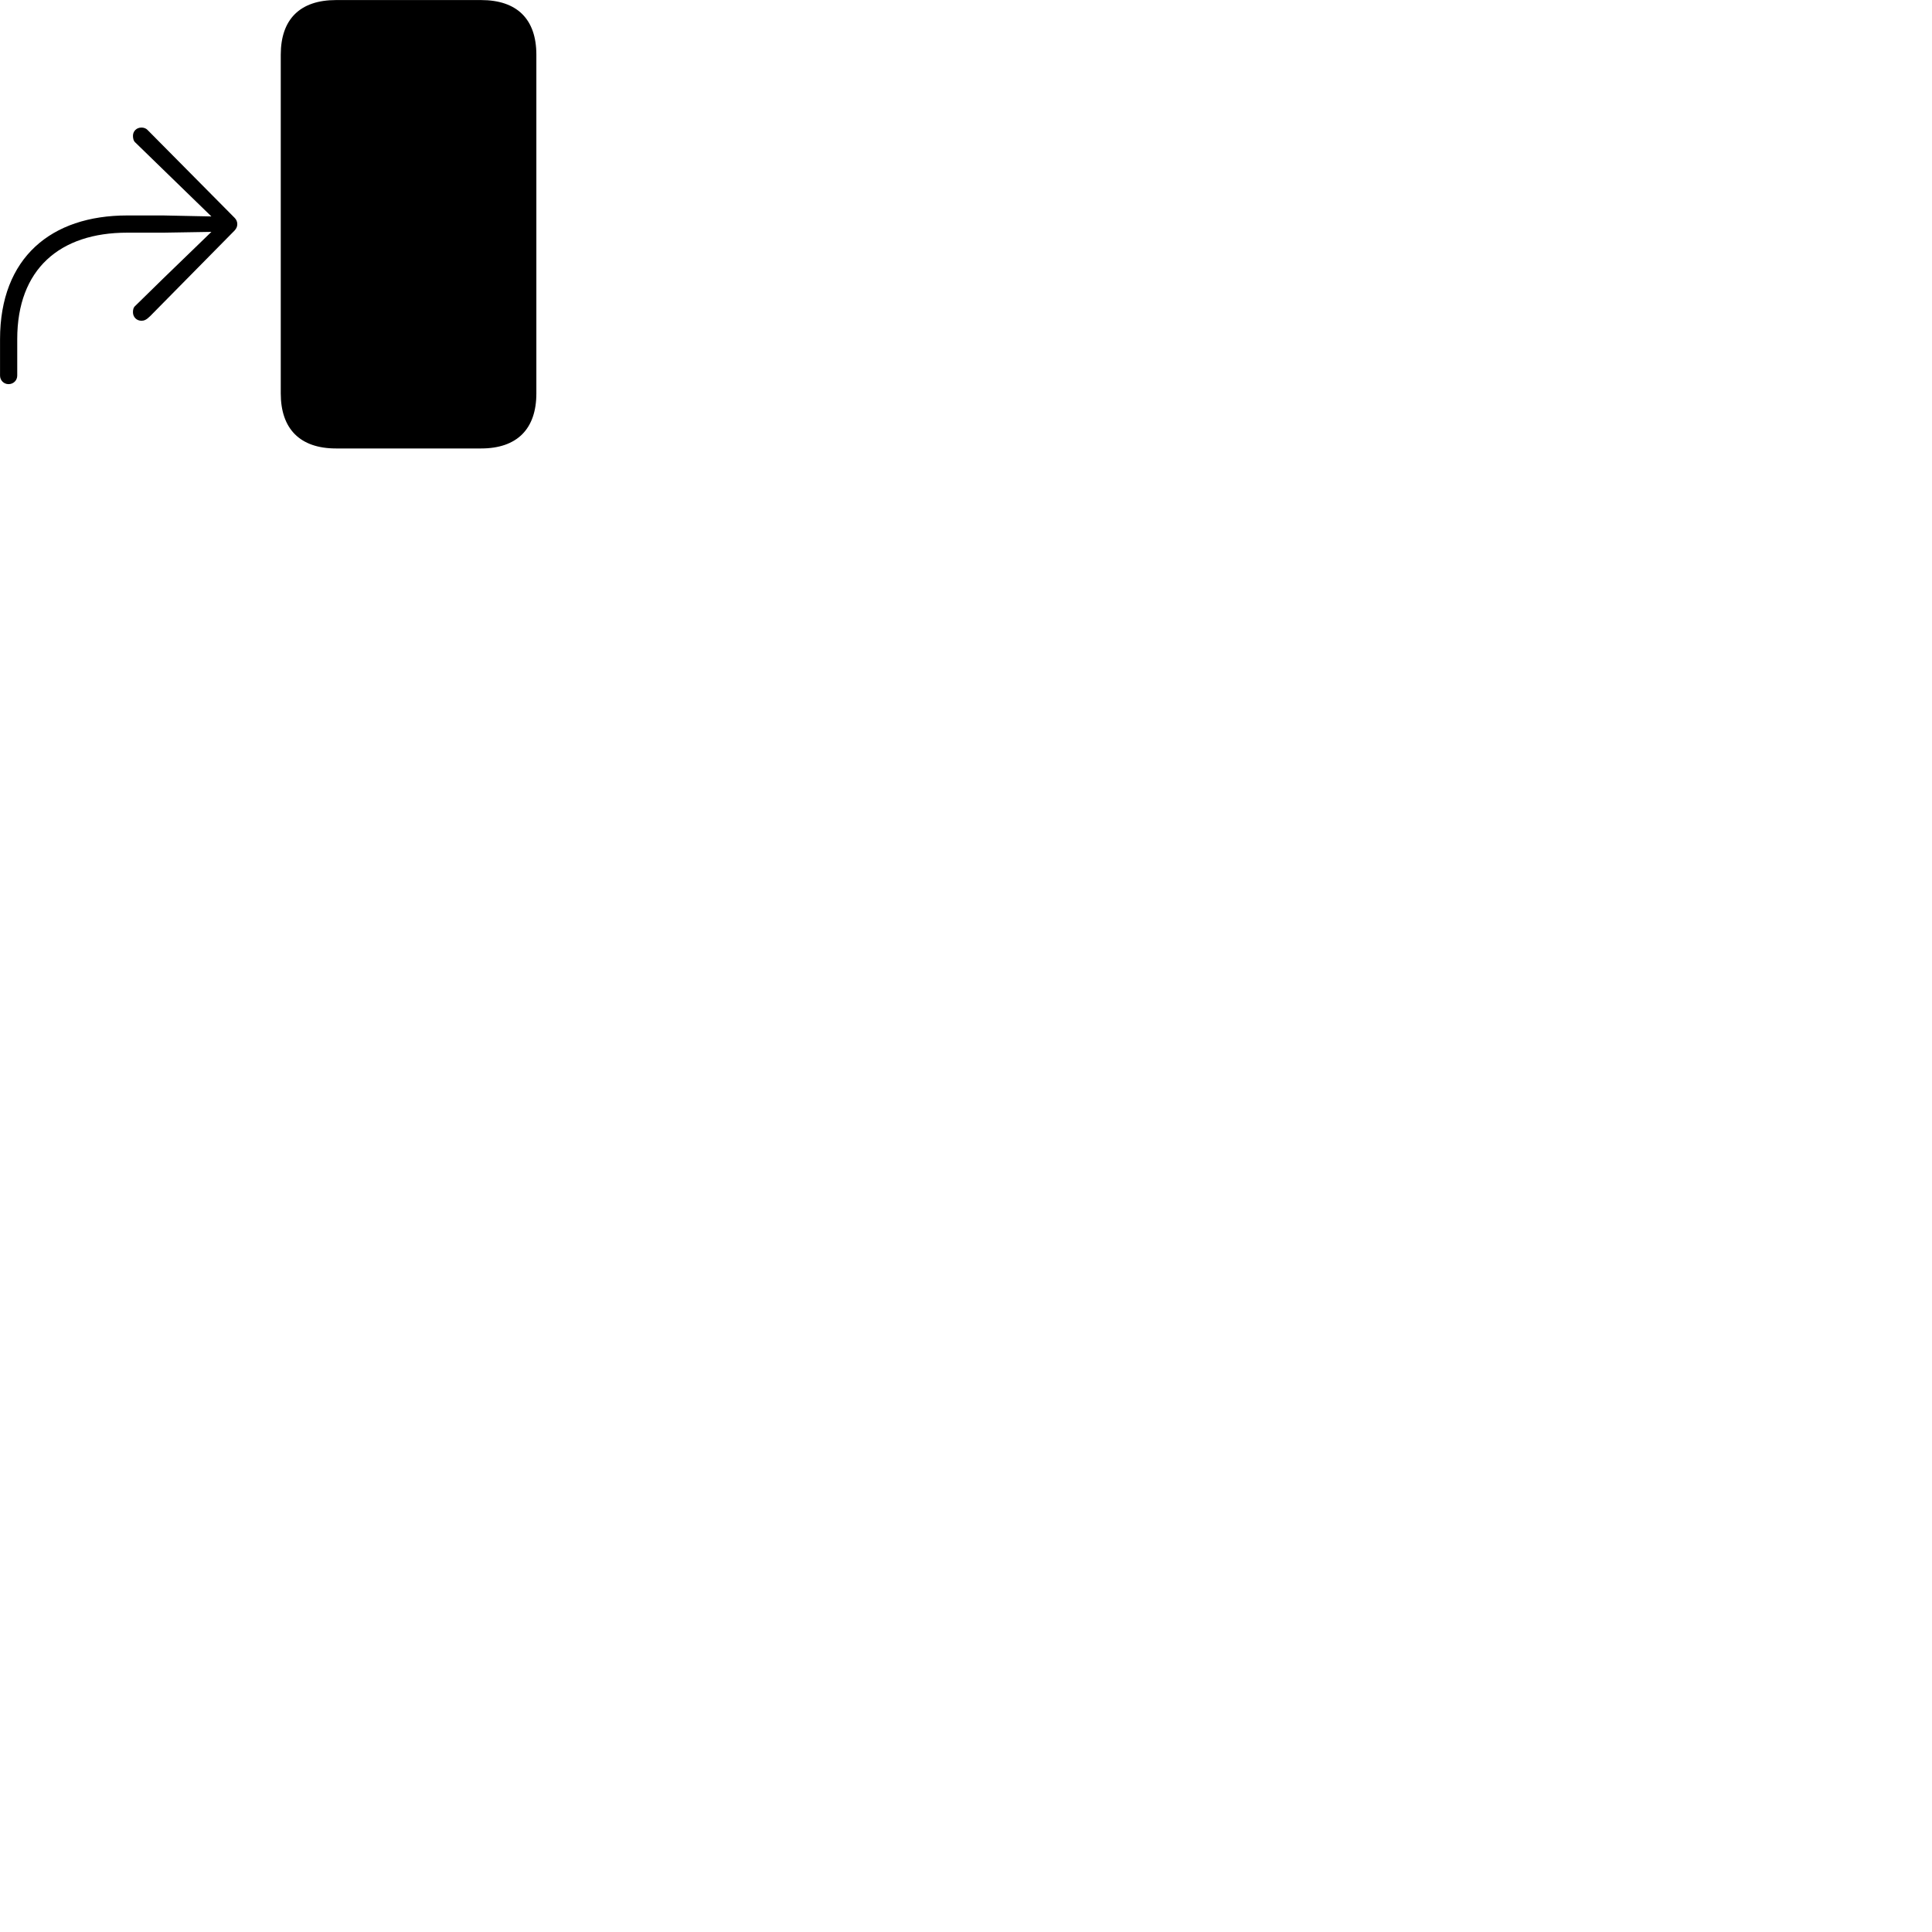 
        <svg xmlns="http://www.w3.org/2000/svg" viewBox="0 0 100 100">
            <path d="M14.532 20.363C14.532 22.203 15.532 23.212 17.392 23.212H24.902C26.762 23.212 27.762 22.203 27.762 20.363V2.833C27.762 0.993 26.762 0.003 24.902 0.003H17.392C15.532 0.003 14.532 0.993 14.532 2.833ZM0.442 19.883C0.702 19.883 0.892 19.683 0.892 19.442V17.552C0.892 13.932 3.092 12.043 6.582 12.043H8.452L10.942 12.002L8.462 14.402L7.012 15.822C6.902 15.912 6.882 16.032 6.882 16.163C6.882 16.402 7.062 16.602 7.322 16.602C7.452 16.602 7.572 16.562 7.772 16.363L12.142 11.932C12.232 11.832 12.282 11.732 12.282 11.602C12.282 11.473 12.232 11.363 12.142 11.273L7.652 6.742C7.562 6.643 7.452 6.603 7.322 6.603C7.062 6.603 6.882 6.793 6.882 7.032C6.882 7.162 6.912 7.303 7.012 7.383L8.462 8.793L10.942 11.203L8.452 11.152H6.582C2.652 11.152 0.002 13.332 0.002 17.562V19.442C0.002 19.683 0.192 19.883 0.442 19.883Z" />
        </svg>
    
